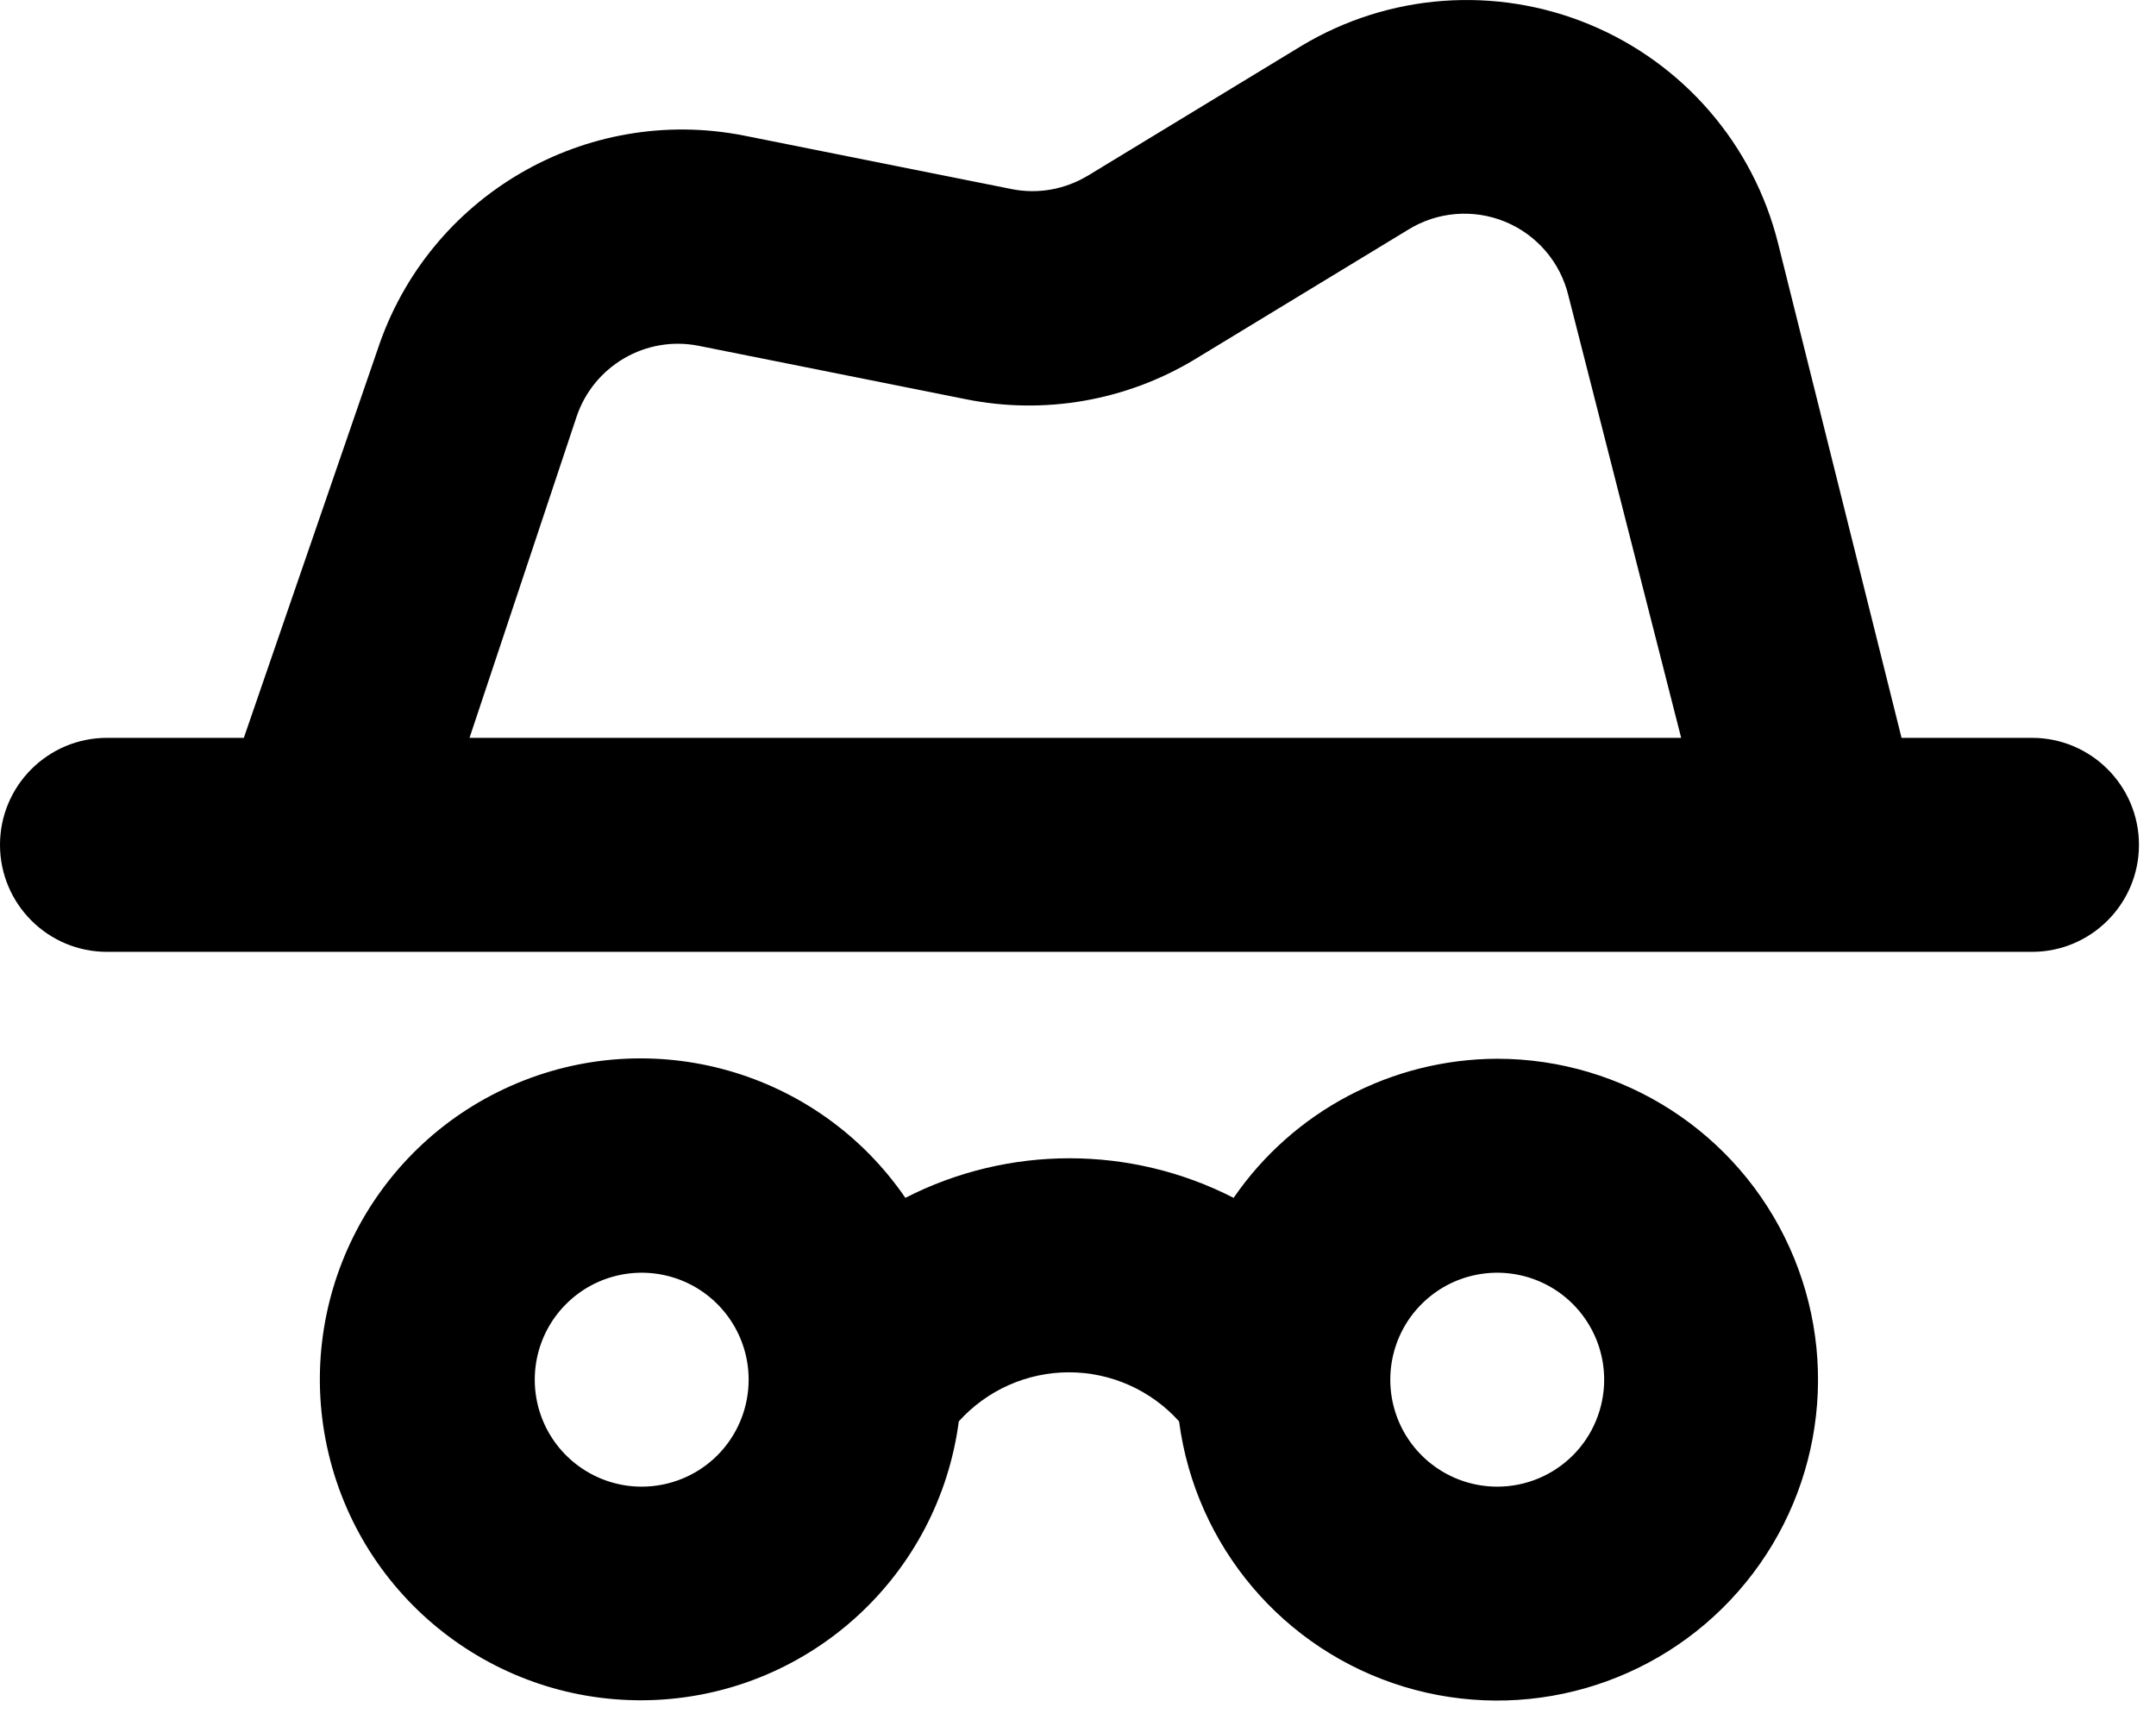 <?xml version="1.0" encoding="UTF-8" standalone="no"?>
<!DOCTYPE svg PUBLIC "-//W3C//DTD SVG 1.1//EN" "http://www.w3.org/Graphics/SVG/1.1/DTD/svg11.dtd">
<svg width="100%" height="100%" viewBox="0 0 84 67" version="1.1" xmlns="http://www.w3.org/2000/svg" xmlns:xlink="http://www.w3.org/1999/xlink" xml:space="preserve" xmlns:serif="http://www.serif.com/" style="fill-rule:evenodd;clip-rule:evenodd;stroke-linejoin:round;stroke-miterlimit:2;">
    <g transform="matrix(1,0,0,1,-8.332,-17.091)">
        <path d="M66.668,58.332C62.563,58.344 58.723,60.367 56.395,63.75C52.379,61.695 47.622,61.695 43.606,63.75C40.196,58.781 33.727,56.949 28.223,59.395C22.715,61.84 19.739,67.867 21.137,73.727C22.539,79.59 27.922,83.613 33.942,83.305C39.958,82.992 44.899,78.434 45.688,72.457C46.782,71.242 48.344,70.546 49.981,70.546C51.618,70.546 53.176,71.242 54.27,72.457C54.911,77.324 58.337,81.367 63.032,82.793C67.727,84.218 72.825,82.765 76.059,79.078C79.297,75.39 80.075,70.148 78.051,65.676C76.028,61.207 71.575,58.336 66.668,58.332L66.668,58.332ZM33.332,75C31.648,75 30.129,73.984 29.484,72.43C28.84,70.871 29.195,69.078 30.387,67.887C31.578,66.695 33.371,66.34 34.93,66.984C36.484,67.629 37.5,69.148 37.5,70.832C37.5,71.938 37.062,73 36.281,73.781C35.5,74.562 34.437,75 33.332,75L33.332,75ZM66.664,75L66.668,75C64.98,75 63.461,73.984 62.816,72.43C62.172,70.871 62.527,69.078 63.719,67.887C64.91,66.695 66.703,66.34 68.262,66.984C69.816,67.629 70.832,69.148 70.832,70.832C70.832,71.938 70.394,73 69.613,73.781C68.832,74.562 67.773,75 66.668,75L66.664,75Z" style="fill-rule:nonzero;"/>
        <path d="M87.5,45.832L82.418,45.832L77.606,26.562C76.645,22.718 73.918,19.558 70.258,18.043C66.598,16.527 62.438,16.836 59.043,18.875L50.711,23.937L50.707,23.937C49.82,24.472 48.765,24.66 47.75,24.457L37.332,22.375C31.148,21.152 25.023,24.722 23.043,30.707L17.832,45.832L12.5,45.832C10.199,45.832 8.332,47.699 8.332,50C8.332,52.3 10.199,54.168 12.5,54.168L87.5,54.168C89.801,54.168 91.668,52.3 91.668,50C91.668,47.699 89.801,45.832 87.5,45.832L87.5,45.832ZM30.793,33.332C31.457,31.34 33.5,30.148 35.563,30.563L45.981,32.645C49.027,33.254 52.191,32.703 54.856,31.105L63.188,26.043C64.324,25.336 65.731,25.219 66.969,25.726C68.207,26.234 69.125,27.305 69.438,28.605L73.832,45.832L26.625,45.832L30.793,33.332Z" style="fill-rule:nonzero;"/>
    </g>
</svg>
